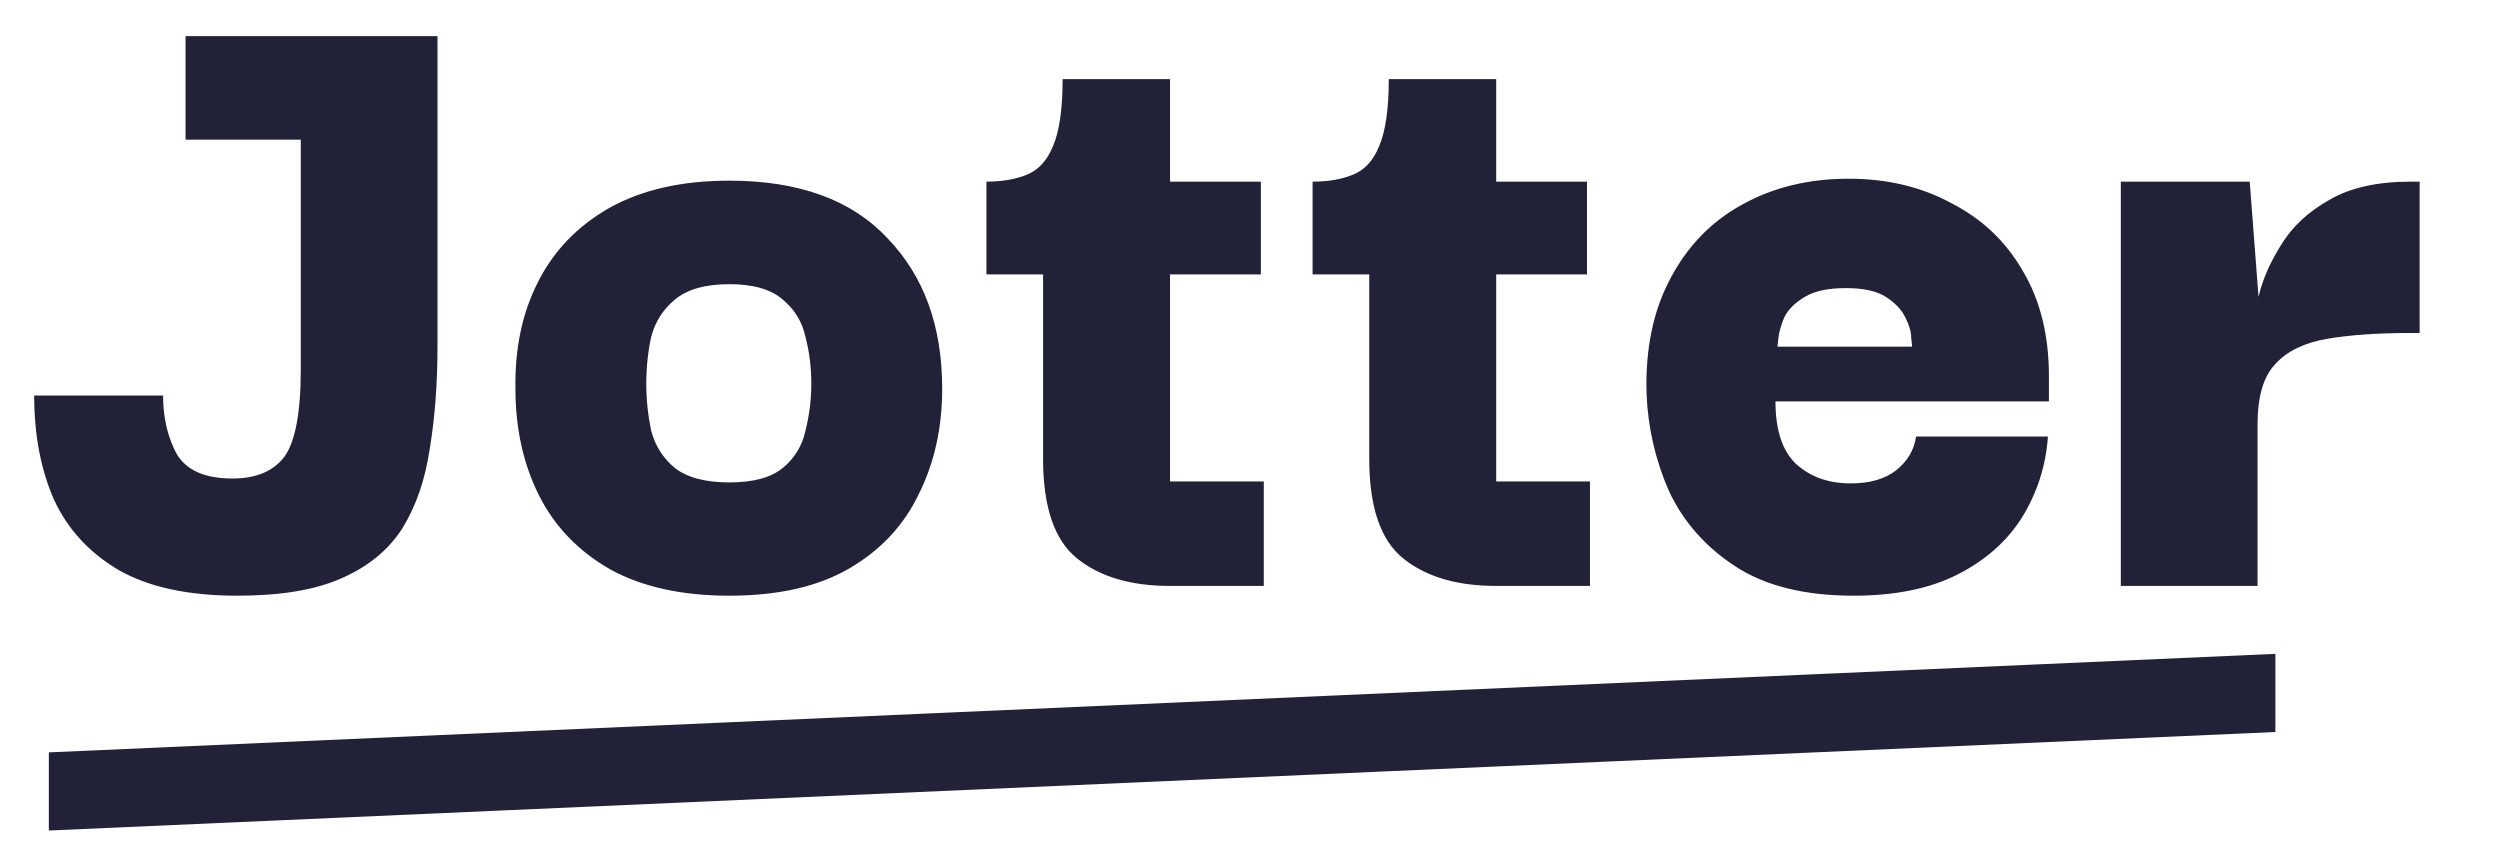 <svg width="64" height="22" viewBox="0 0 64 22" fill="none" xmlns="http://www.w3.org/2000/svg">
<path d="M6.075 15.25C4.825 15.25 3.817 15.033 3.05 14.6C2.283 14.15 1.725 13.542 1.375 12.775C1.042 12.008 0.875 11.125 0.875 10.125H4.175C4.175 10.692 4.292 11.192 4.525 11.625C4.775 12.042 5.25 12.25 5.95 12.25C6.55 12.25 6.992 12.067 7.275 11.7C7.558 11.317 7.7 10.567 7.7 9.45V3.575H4.75V0.925H11.2V8.85C11.2 9.817 11.133 10.7 11 11.5C10.883 12.283 10.65 12.958 10.3 13.525C9.95 14.075 9.433 14.5 8.75 14.8C8.083 15.1 7.192 15.25 6.075 15.25ZM18.67 15.25C17.454 15.25 16.437 15.025 15.62 14.575C14.804 14.108 14.195 13.475 13.795 12.675C13.395 11.875 13.195 10.967 13.195 9.95C13.179 8.917 13.37 8.008 13.77 7.225C14.17 6.425 14.779 5.792 15.595 5.325C16.429 4.858 17.454 4.625 18.67 4.625C20.454 4.625 21.804 5.117 22.72 6.1C23.654 7.067 24.12 8.35 24.12 9.95C24.12 10.95 23.92 11.85 23.52 12.65C23.137 13.45 22.545 14.083 21.745 14.55C20.945 15.017 19.92 15.25 18.67 15.25ZM18.67 12.35C19.287 12.35 19.745 12.225 20.045 11.975C20.345 11.725 20.537 11.408 20.62 11.025C20.72 10.625 20.77 10.225 20.77 9.825C20.77 9.408 20.72 9.008 20.62 8.625C20.537 8.242 20.345 7.925 20.045 7.675C19.745 7.408 19.287 7.275 18.67 7.275C18.054 7.275 17.587 7.408 17.27 7.675C16.97 7.925 16.77 8.242 16.67 8.625C16.587 9.008 16.545 9.408 16.545 9.825C16.545 10.225 16.587 10.625 16.67 11.025C16.77 11.408 16.97 11.725 17.27 11.975C17.587 12.225 18.054 12.35 18.67 12.35ZM29.953 15C28.953 15 28.161 14.767 27.578 14.3C26.995 13.833 26.703 12.983 26.703 11.75V7.025H25.253V4.65C25.653 4.65 25.995 4.592 26.278 4.475C26.578 4.358 26.803 4.117 26.953 3.75C27.12 3.367 27.203 2.792 27.203 2.025H29.953V4.65H32.278V7.025H29.953V12.325H32.353V15H29.953ZM38.303 15C37.303 15 36.511 14.767 35.928 14.3C35.344 13.833 35.053 12.983 35.053 11.75V7.025H33.602V4.65C34.002 4.65 34.344 4.592 34.627 4.475C34.928 4.358 35.153 4.117 35.303 3.75C35.469 3.367 35.553 2.792 35.553 2.025H38.303V4.65H40.627V7.025H38.303V12.325H40.703V15H38.303ZM47.452 15.25C46.202 15.25 45.194 15 44.427 14.5C43.66 14 43.094 13.358 42.727 12.575C42.377 11.775 42.185 10.942 42.152 10.075C42.119 8.942 42.319 7.967 42.752 7.15C43.185 6.317 43.794 5.683 44.577 5.25C45.377 4.8 46.294 4.575 47.327 4.575C48.31 4.575 49.185 4.783 49.952 5.2C50.736 5.6 51.344 6.175 51.777 6.925C52.227 7.675 52.452 8.575 52.452 9.625V10.275H45.452C45.452 11.008 45.627 11.542 45.977 11.875C46.344 12.208 46.81 12.375 47.377 12.375C47.861 12.375 48.244 12.267 48.527 12.05C48.827 11.817 49.002 11.525 49.052 11.175H52.427C52.377 11.908 52.16 12.592 51.777 13.225C51.394 13.842 50.844 14.333 50.127 14.7C49.41 15.067 48.519 15.25 47.452 15.25ZM45.502 8.875H48.952C48.952 8.875 48.944 8.8 48.927 8.65C48.927 8.5 48.877 8.325 48.777 8.125C48.677 7.925 48.511 7.75 48.277 7.6C48.044 7.45 47.702 7.375 47.252 7.375C46.802 7.375 46.452 7.45 46.202 7.6C45.952 7.75 45.777 7.925 45.677 8.125C45.594 8.325 45.544 8.5 45.527 8.65C45.511 8.8 45.502 8.875 45.502 8.875ZM54.293 15V4.65H57.593L57.818 7.6C57.918 7.167 58.11 6.725 58.393 6.275C58.676 5.808 59.085 5.425 59.618 5.125C60.151 4.808 60.851 4.65 61.718 4.65H61.943V8.525H61.693C60.86 8.525 60.151 8.575 59.568 8.675C58.985 8.775 58.543 8.992 58.243 9.325C57.943 9.642 57.793 10.158 57.793 10.875V15H54.293Z" fill="#212138"/>
<path d="M1.5 19.5L58 17V18.5L1.5 21V19.5Z" fill="#212138" stroke="#212138" stroke-width="0.5"/>
</svg>
